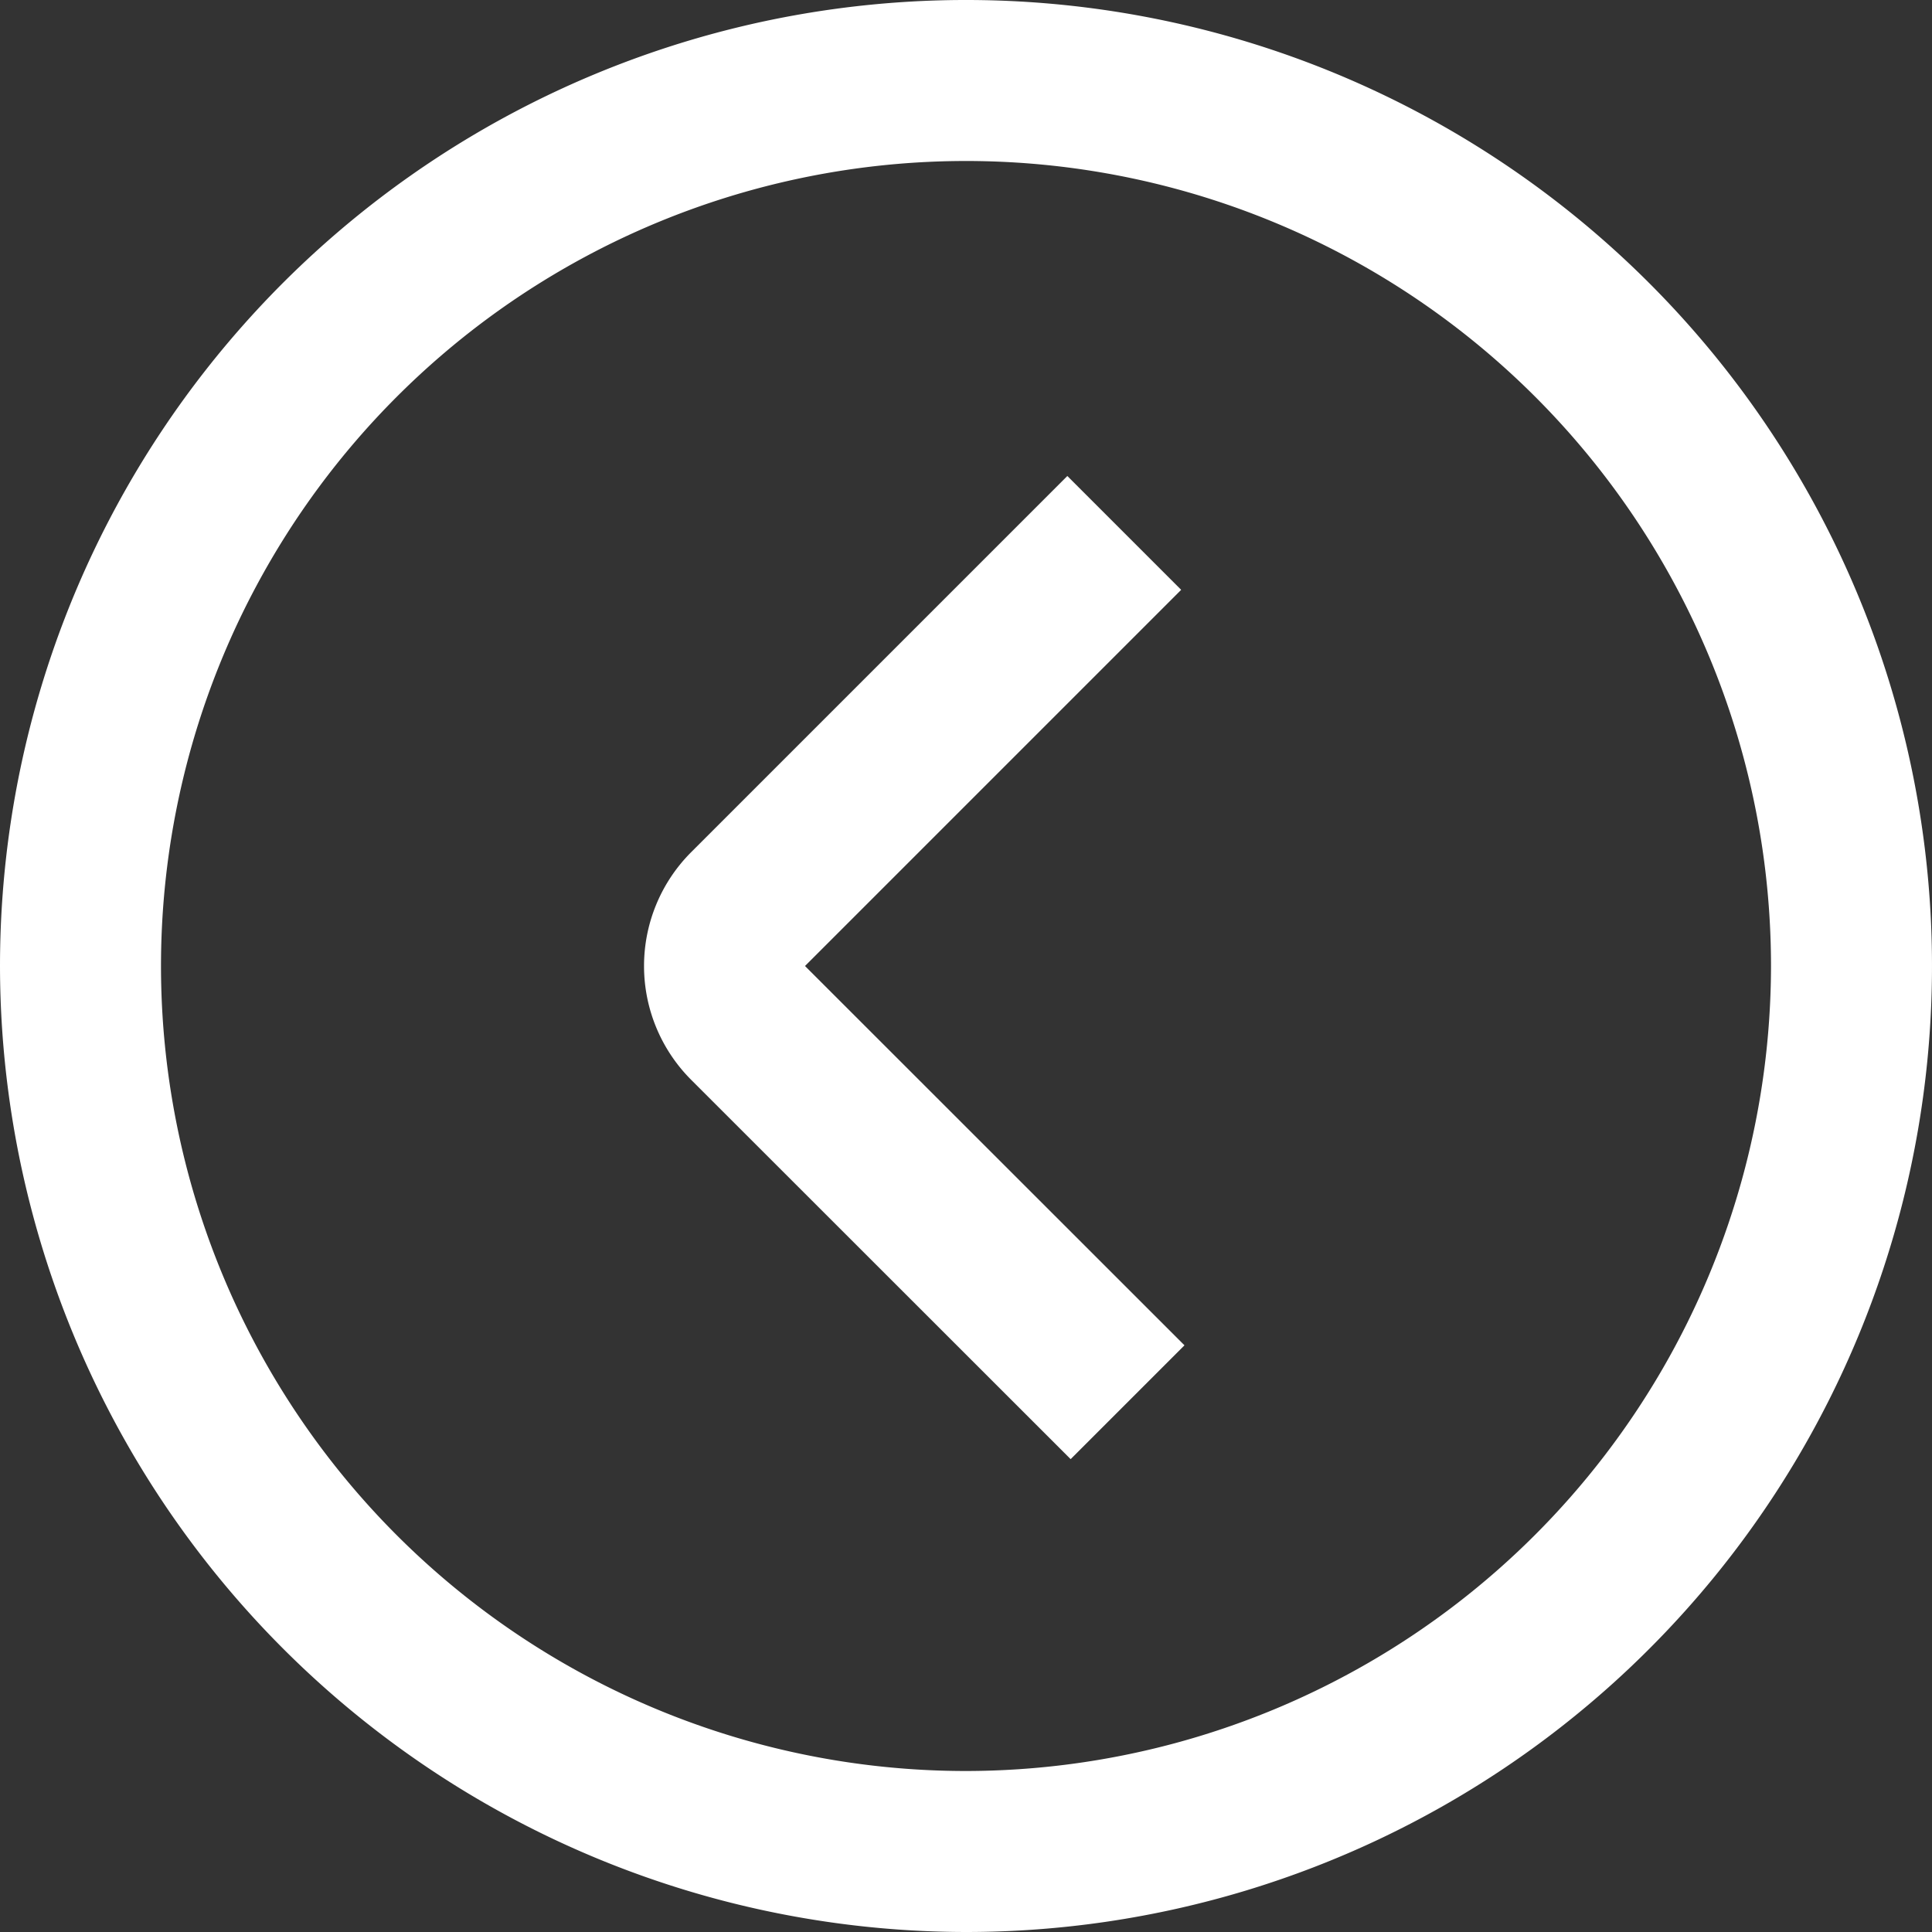 <?xml version="1.0"?>
<svg xmlns="http://www.w3.org/2000/svg" xmlns:xlink="http://www.w3.org/1999/xlink" xmlns:svgjs="http://svgjs.com/svgjs" version="1.1" width="512" height="512" x="0" y="0" viewBox="0 0 24 24" style="enable-background:new 0 0 512 512" xml:space="preserve"><rect x="0" y="0" width="24" height="24" fill="#333333" stroke="none"/><g><path xmlns="http://www.w3.org/2000/svg" d="M0,12A12,12,0,1,1,12,24,12.013,12.013,0,0,1,0,12Zm22,0A10,10,0,1,0,12,22,10.011,10.011,0,0,0,22,12ZM8.586,13.414,13.3,18.126l1.414-1.414L10,12l4.673-4.673L13.259,5.913,8.586,10.586a2,2,0,0,0,0,2.828Z" fill="#ffffff" data-original="#000000"/></g></svg>
